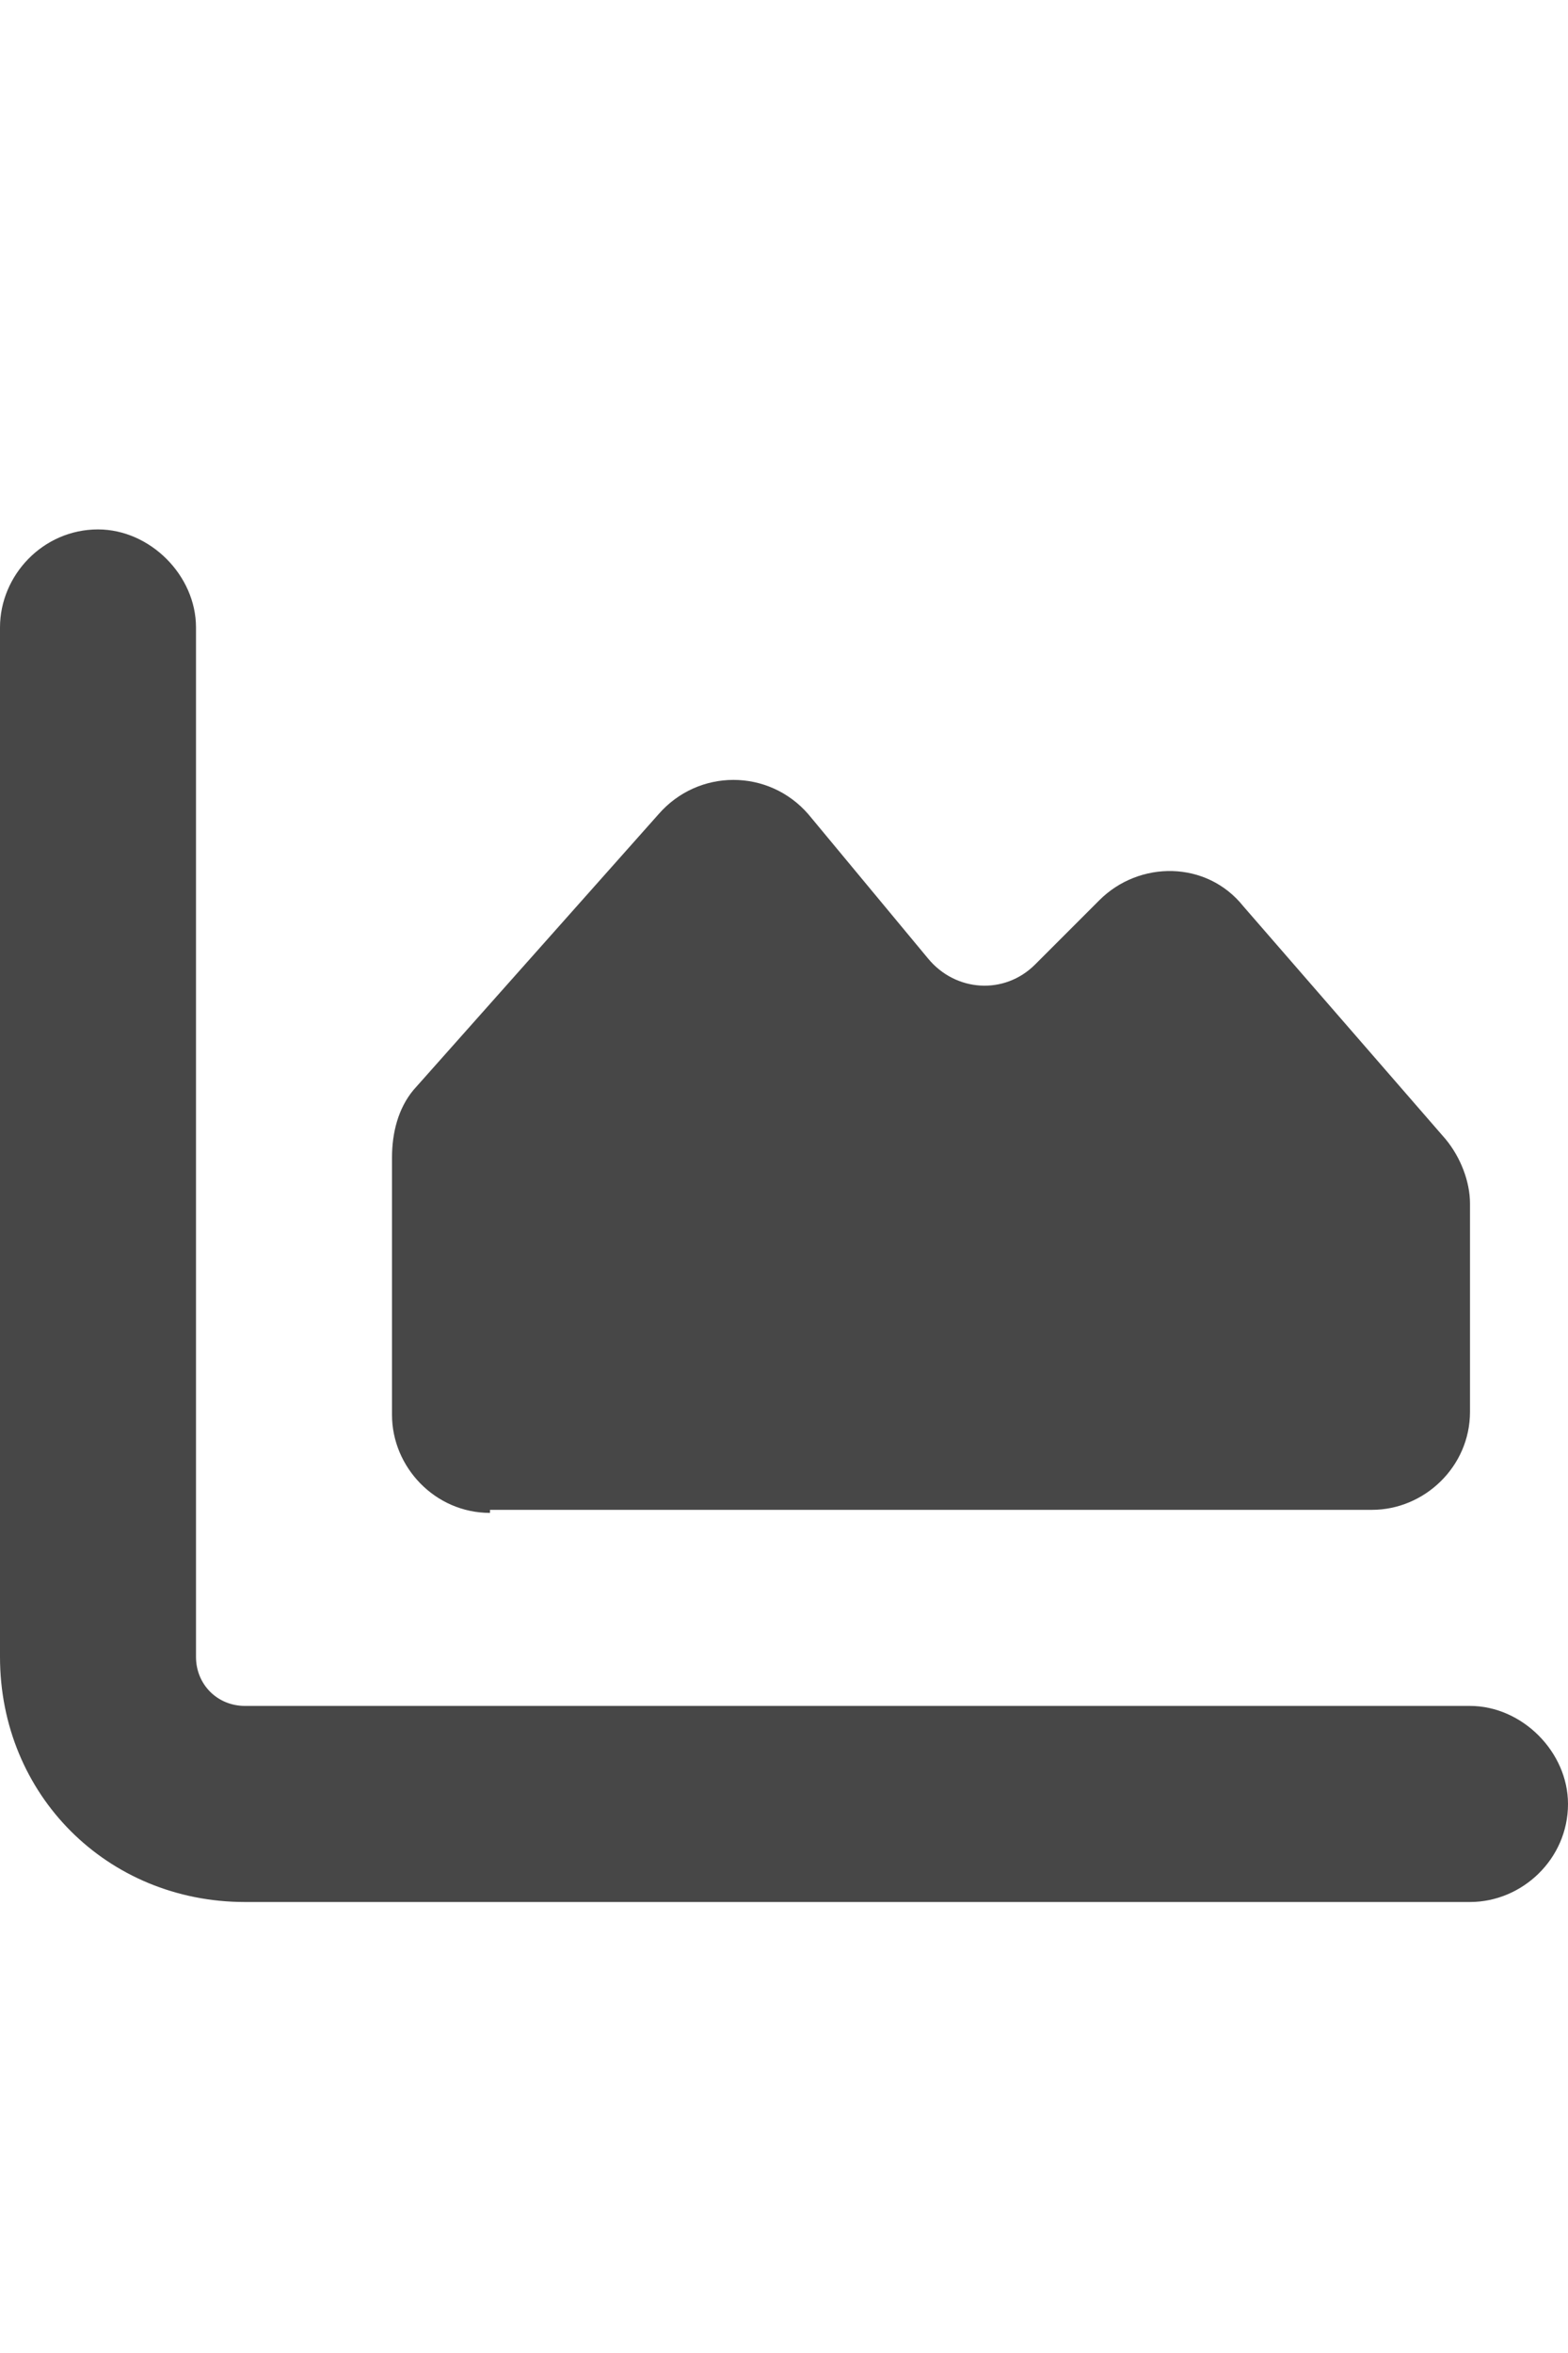 <svg width="20" height="30" viewBox="0 0 20 30" fill="none" xmlns="http://www.w3.org/2000/svg">
<g id="label-paired / lg / chart-area-lg / fill" clip-path="url(#clip0_2556_17457)">
<path id="icon" d="M2.5 8V21.125C2.5 21.477 2.773 21.75 3.125 21.75H18.75C19.414 21.75 20 22.336 20 23C20 23.703 19.414 24.25 18.75 24.25H3.125C1.367 24.25 0 22.883 0 21.125V8C0 7.336 0.547 6.75 1.25 6.75C1.914 6.75 2.5 7.336 2.5 8ZM6.25 19.25V19.289C5.547 19.289 5 18.703 5 18.039V14.758C5 14.445 5.078 14.133 5.273 13.898L8.398 10.383C8.906 9.797 9.805 9.797 10.312 10.383L11.836 12.219C12.188 12.648 12.812 12.688 13.203 12.297L14.023 11.477C14.531 10.969 15.391 10.969 15.859 11.555L18.438 14.523C18.633 14.758 18.75 15.07 18.75 15.344V18C18.75 18.703 18.164 19.25 17.5 19.25H6.25Z" fill="black" fill-opacity="0.72"/>
</g>
<defs>
<clipPath id="clip0_2556_17457">
<rect width="20" height="30" fill="white"/>
</clipPath>
</defs>
</svg>
